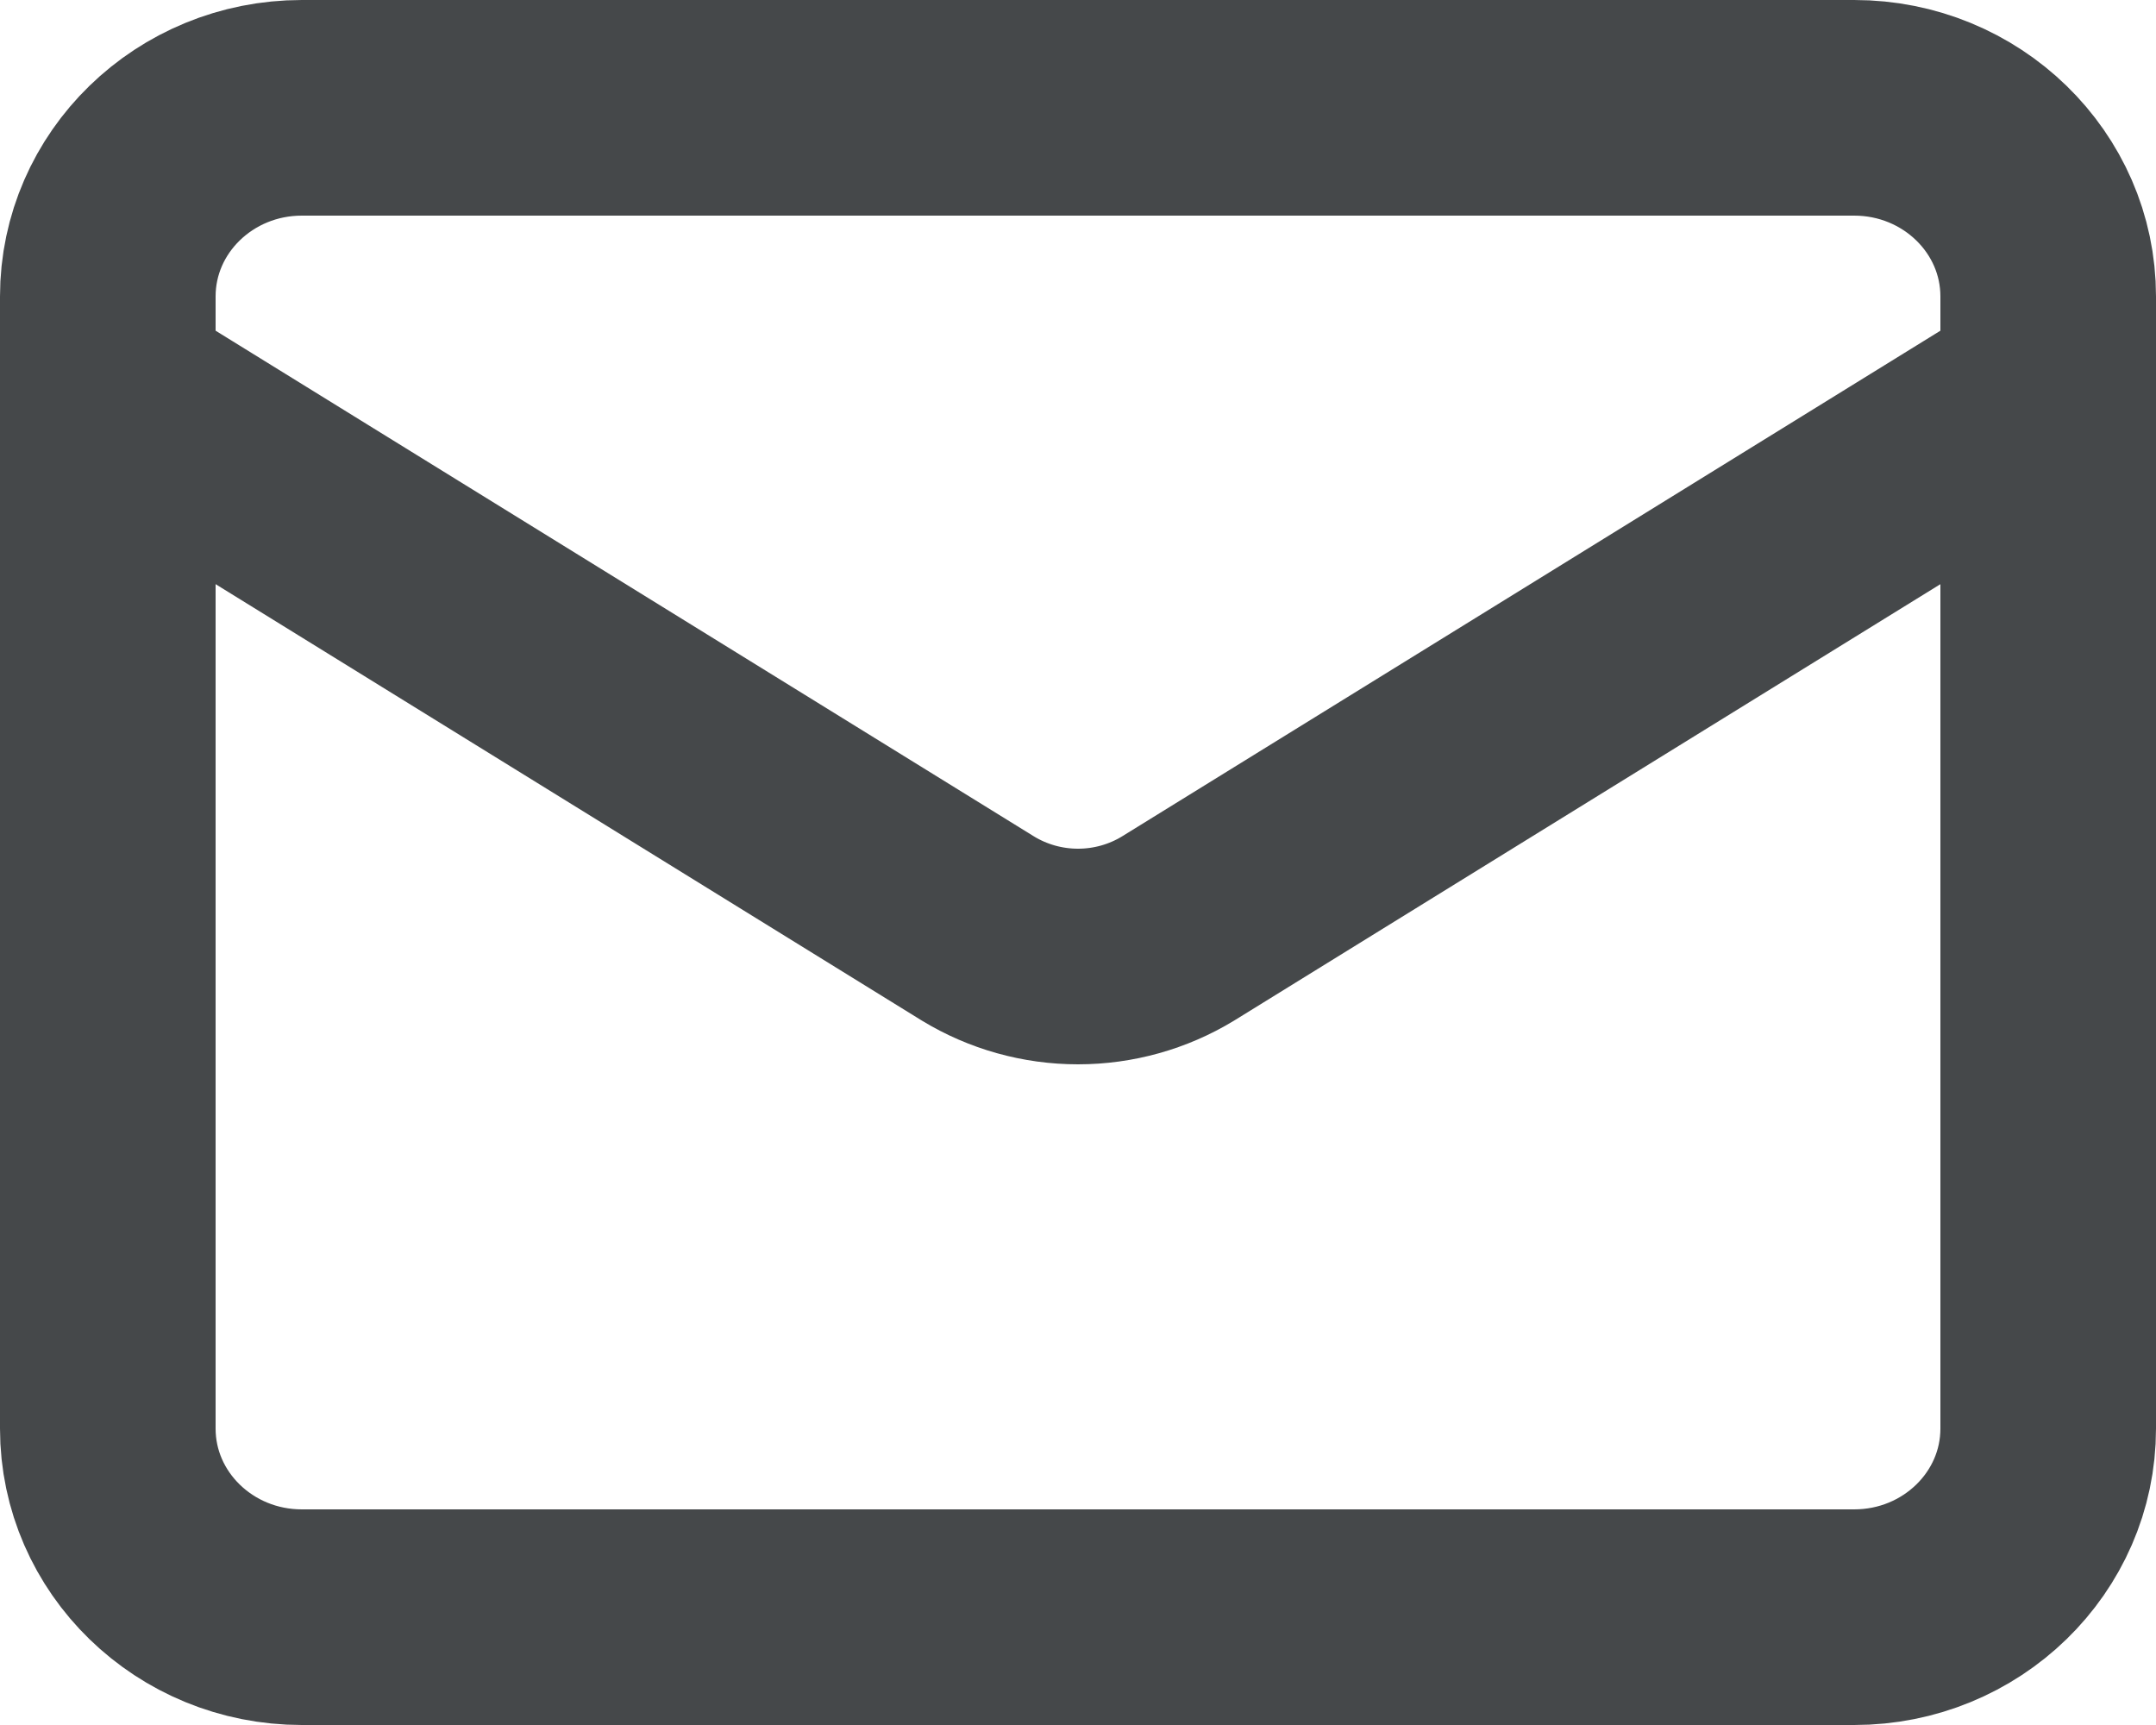 <svg width="20" height="16" viewBox="0 0 20 16" fill="none" xmlns="http://www.w3.org/2000/svg">
<path d="M17.2 1H2.8C1.806 1 1 1.784 1 2.75V13.25C1 14.216 1.806 15 2.8 15H17.2C18.194 15 19 14.216 19 13.25V2.75C19 1.784 18.194 1 17.2 1Z" stroke="#45484A" stroke-width="2" stroke-linecap="round" stroke-linejoin="round"/>
<path d="M19 3.625L10.927 8.613C10.649 8.782 10.328 8.872 10 8.872C9.672 8.872 9.351 8.782 9.073 8.613L1 3.625" stroke="#45484A" stroke-width="2" stroke-linecap="round" stroke-linejoin="round"/>
</svg>
